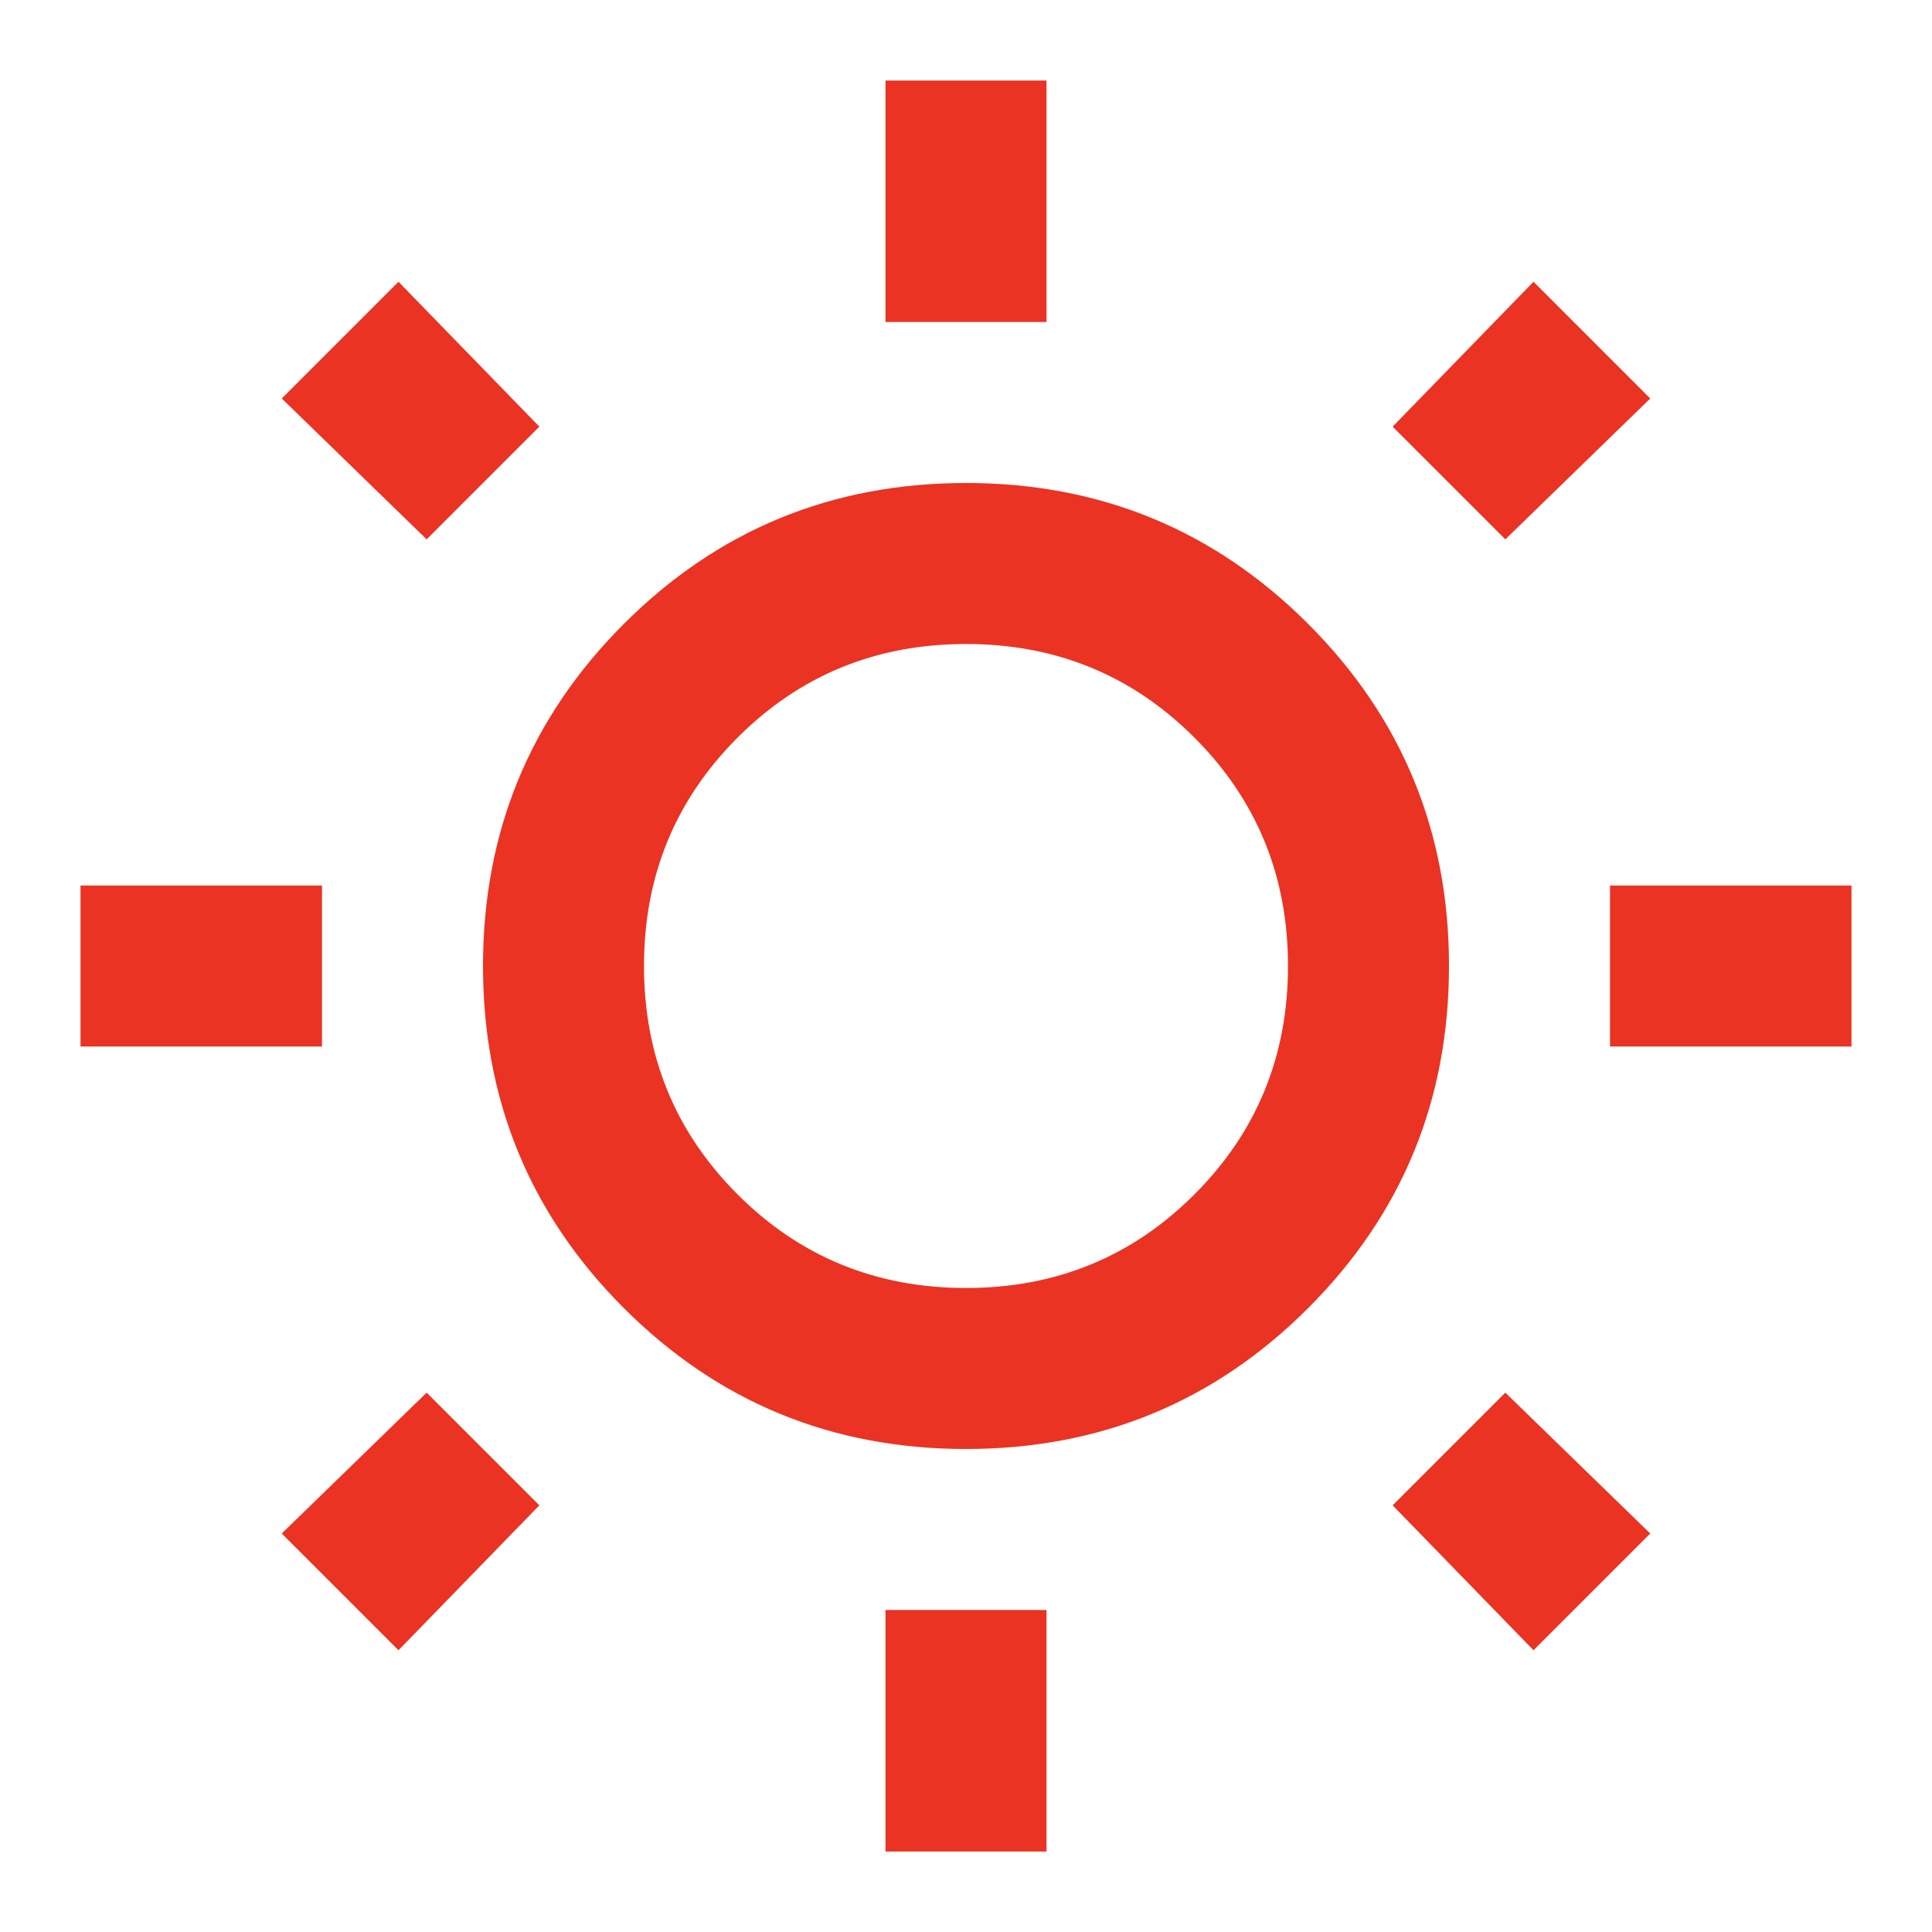 <svg xmlns="http://www.w3.org/2000/svg" height="24px" viewBox="0 -960 960 960" width="24px" fill="#EA3323"><path d="M440-800v-120h80v120h-80Zm0 760v-120h80v120h-80Zm360-400v-80h120v80H800Zm-760 0v-80h120v80H40Zm708-252-56-56 70-72 58 58-72 70ZM198-140l-58-58 72-70 56 56-70 72Zm564 0-70-72 56-56 72 70-58 58ZM212-692l-72-70 58-58 70 72-56 56Zm268 452q-100 0-170-70t-70-170q0-100 70-170t170-70q100 0 170 70t70 170q0 100-70 170t-170 70Zm0-80q67 0 113.5-46.5T640-480q0-67-46.5-113.5T480-640q-67 0-113.5 46.5T320-480q0 67 46.5 113.5T480-320Zm0-160Z"/></svg>